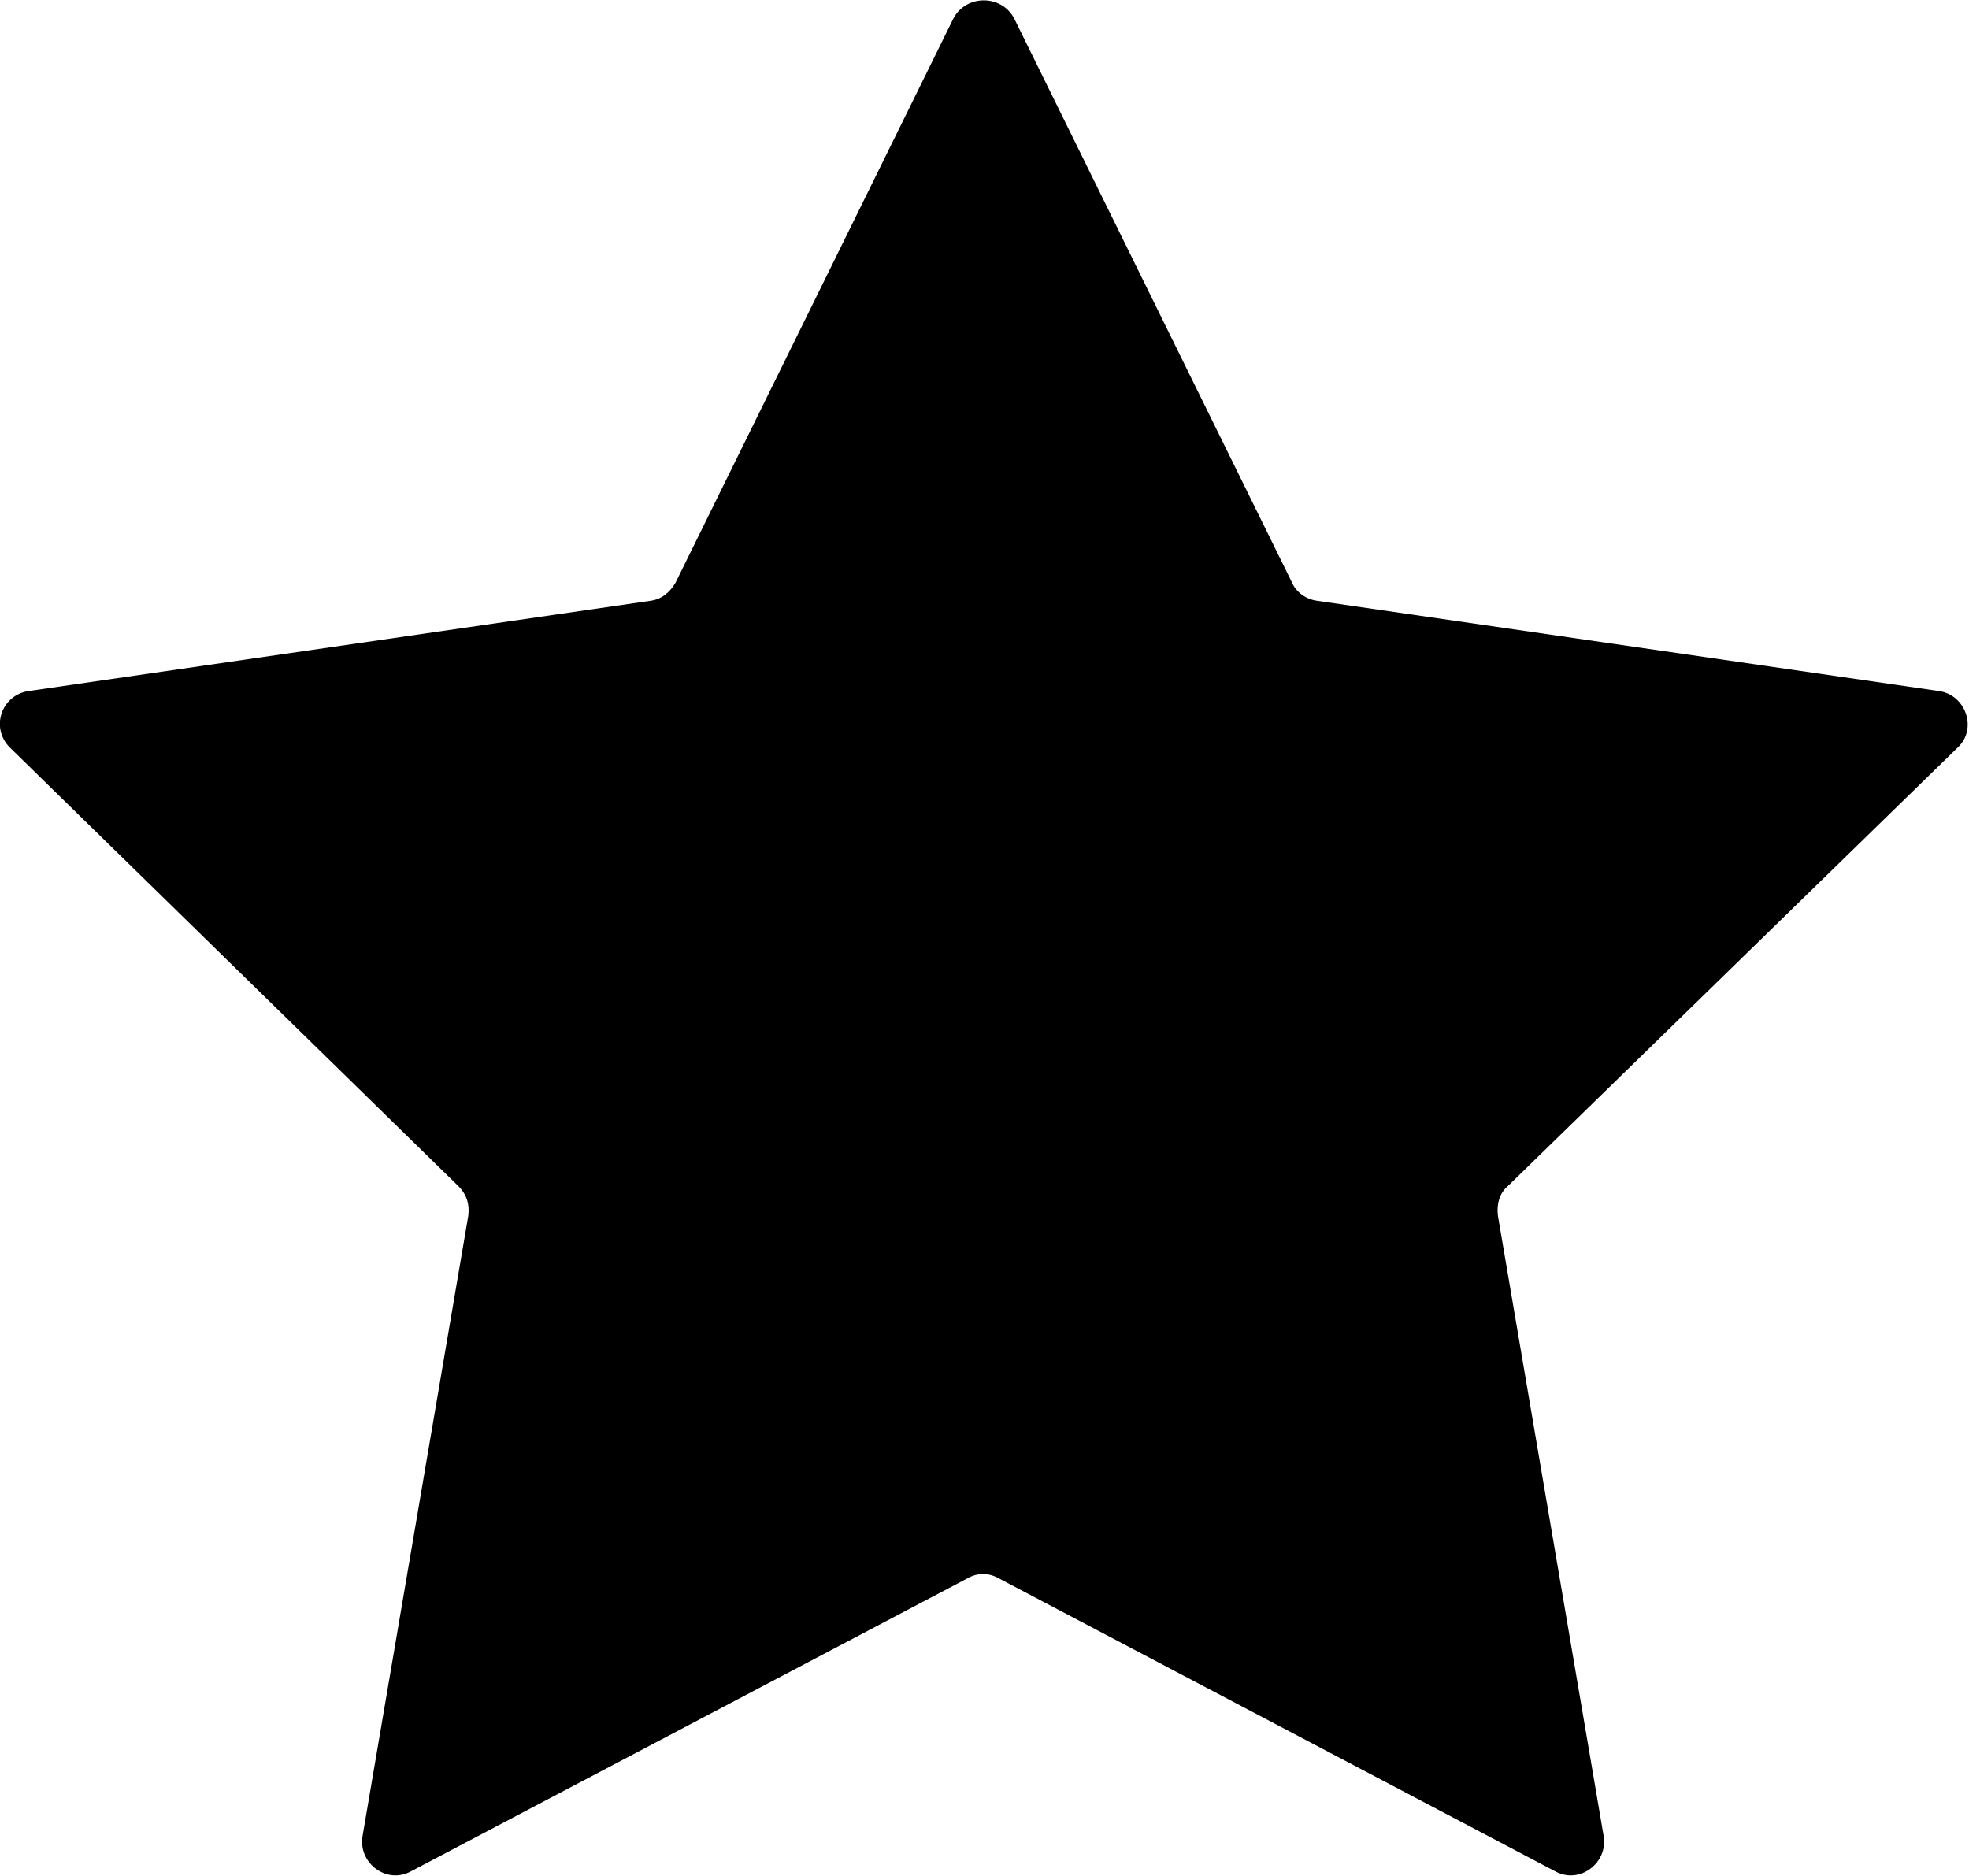 <svg id="svg" xmlns="http://www.w3.org/2000/svg" viewBox="0 0 139.6 133">
    <path d="M71.9 1.3l19.7 40c.3.7 1 1.2 1.8 1.3l44.1 6.4c1.9.3 2.7 2.7 1.3 4l-31.9 31.1c-.6.5-.8 1.3-.7 2.1l7.5 44c.3 1.9-1.7 3.4-3.4 2.5l-39.5-20.8c-.7-.4-1.5-.4-2.2 0l-39.5 20.8c-1.7.9-3.7-.6-3.4-2.5l7.5-44c.1-.8-.1-1.5-.7-2.1L.7 53C-.7 51.6.1 49.3 2 49l44.1-6.4c.8-.1 1.4-.6 1.8-1.3l19.7-40c.9-1.7 3.4-1.7 4.3 0z"/>
</svg>
